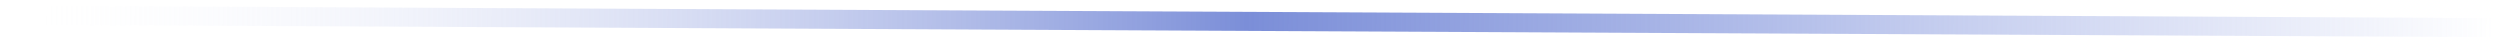 <svg width="394" height="6" viewBox="0 0 394 6" fill="none" xmlns="http://www.w3.org/2000/svg">
<line y1="-1.5" x2="393.005" y2="-1.5" transform="matrix(1 0.005 -0.005 1 0 3.891)" stroke="url(#paint0_linear_20_3660)" stroke-width="3"/>
<defs>
<linearGradient id="paint0_linear_20_3660" x1="0" y1="0.5" x2="393.005" y2="0.5" gradientUnits="userSpaceOnUse">
<stop stop-color="white" stop-opacity="0"/>
<stop offset="0.5" stop-color="#7B8ED8"/>
<stop offset="1" stop-color="#7B8FDC" stop-opacity="0"/>
</linearGradient>
</defs>
</svg>
